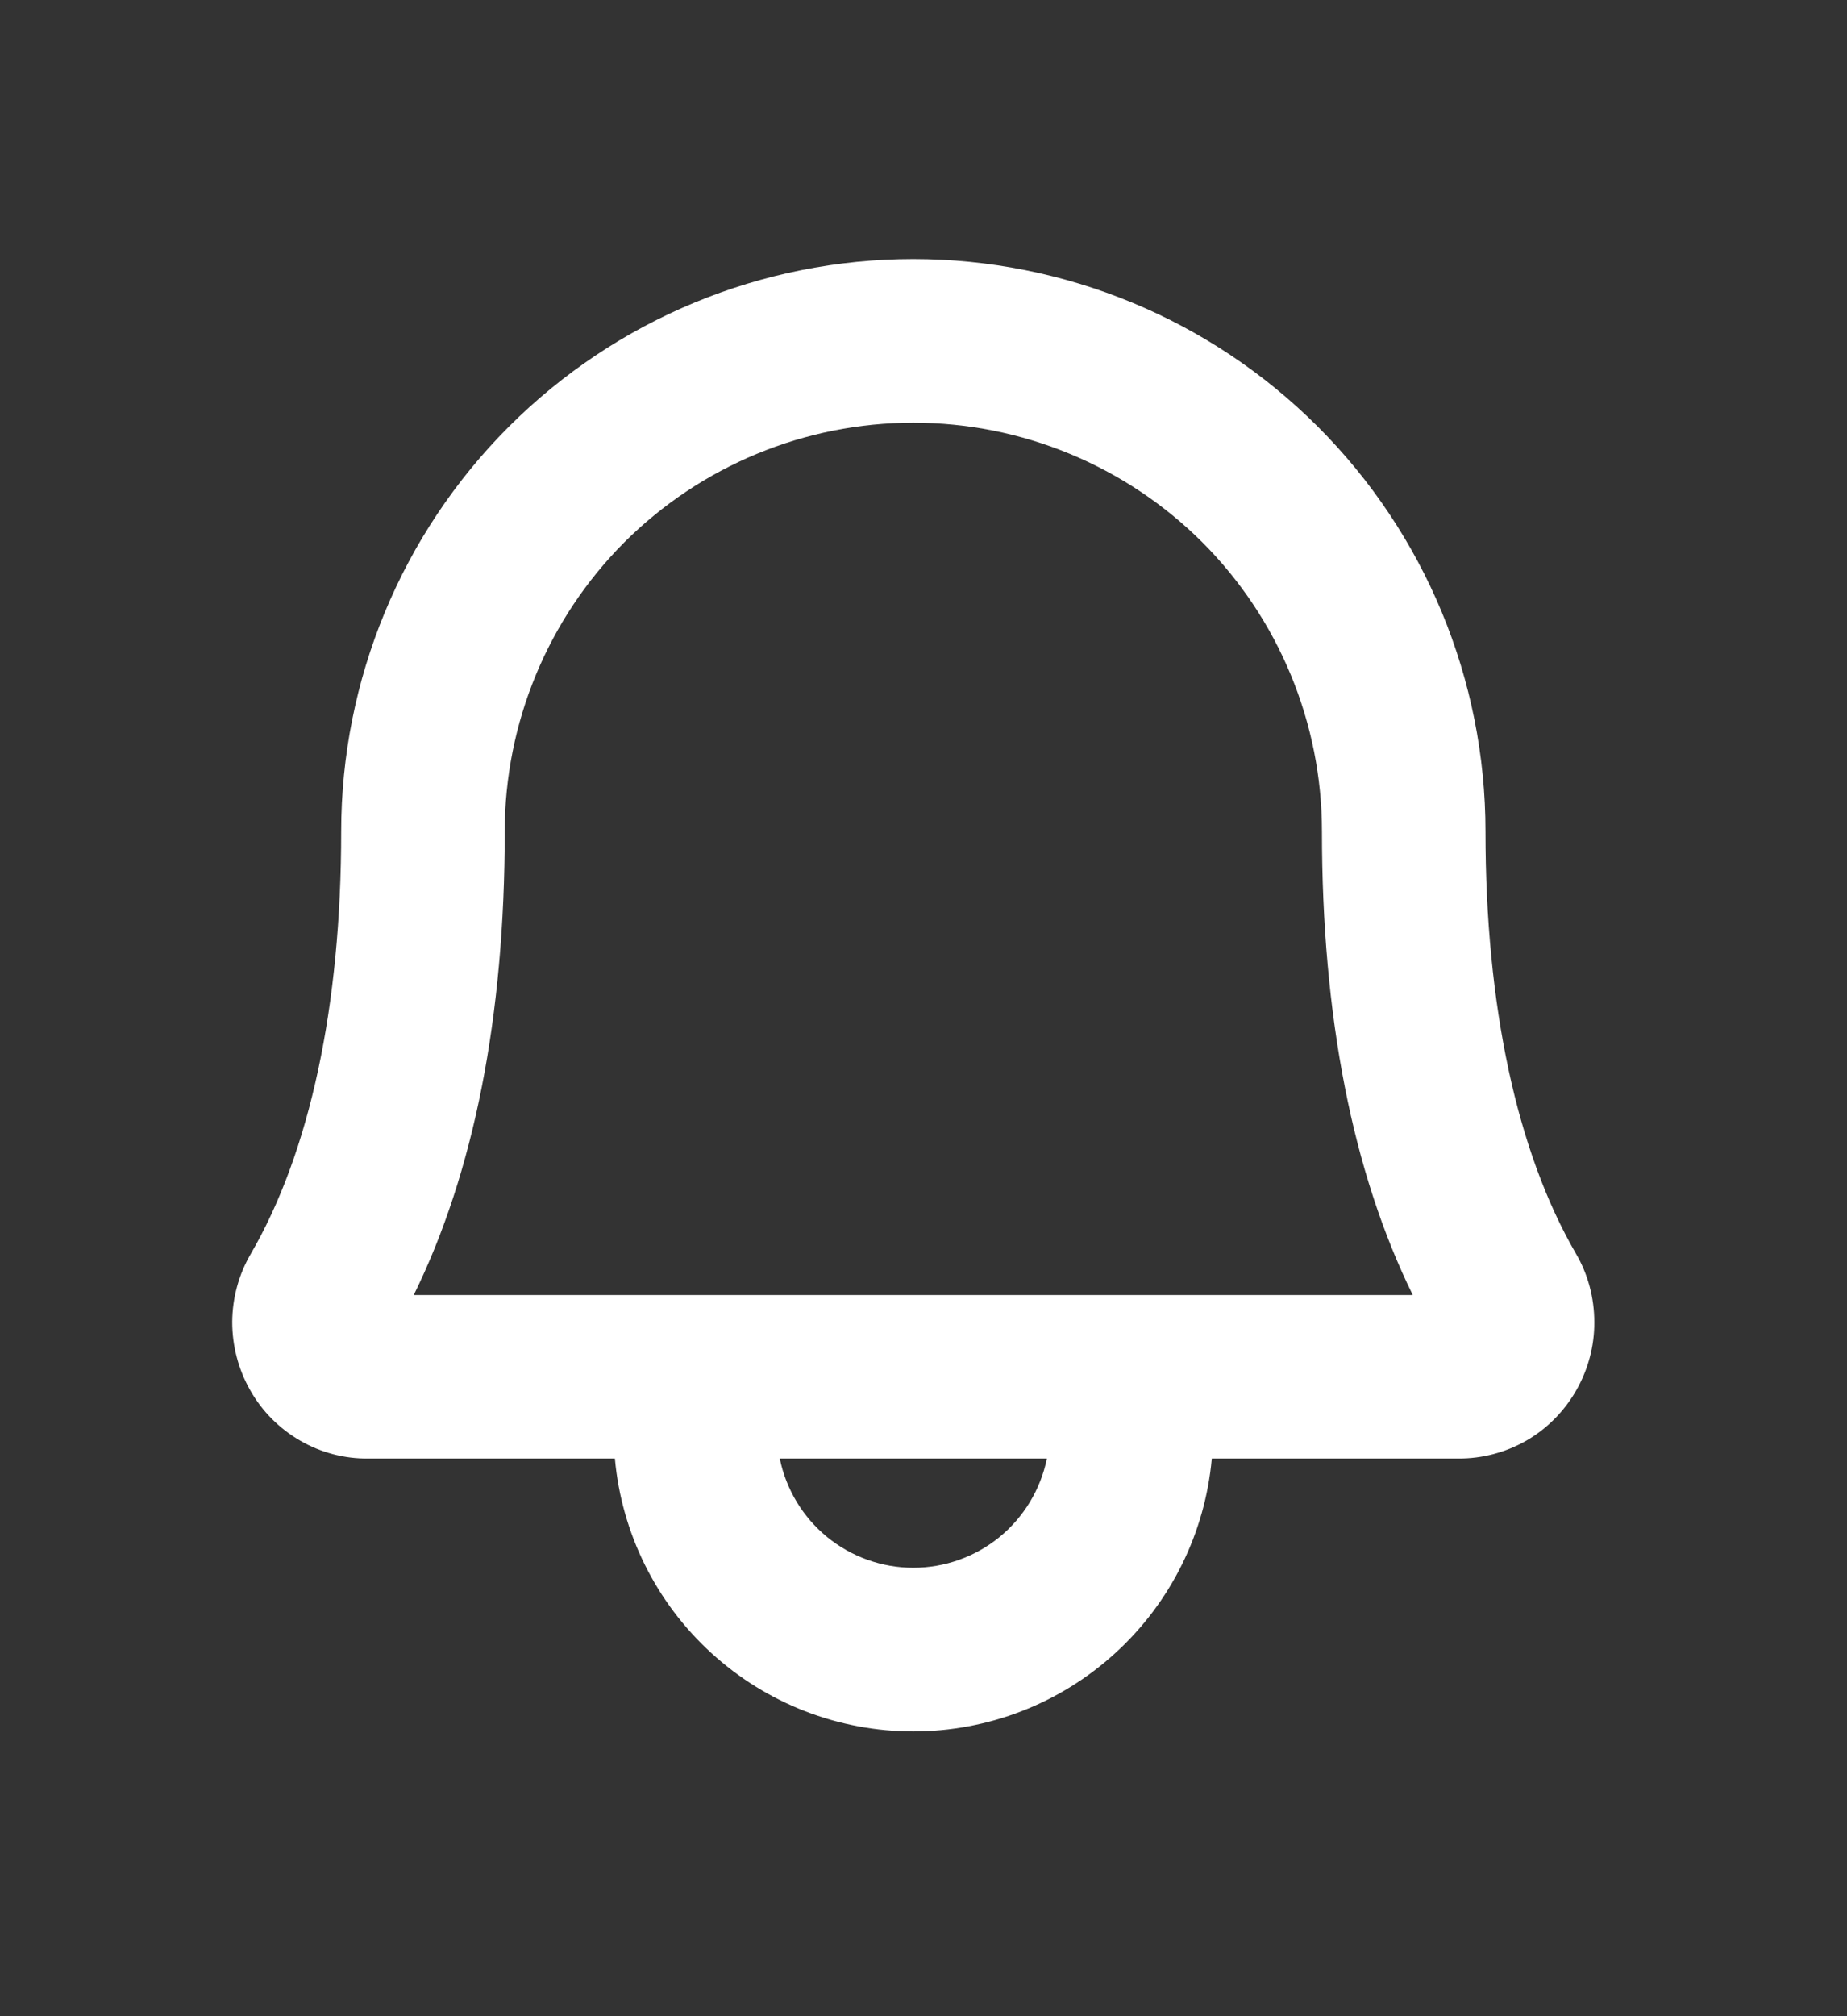 <svg width="11" height="12" viewBox="0 0 11 12" fill="none" xmlns="http://www.w3.org/2000/svg">
<rect x="0" y="0" width="11" height="12" fill="#333333" stroke="none"/>
<path d="M9.386 7.462C9.034 6.856 8.847 5.987 8.847 4.949C8.847 4.046 8.488 3.179 7.849 2.54C7.21 1.901 6.343 1.542 5.439 1.542C4.536 1.542 3.669 1.901 3.03 2.54C2.391 3.179 2.032 4.046 2.032 4.949C2.032 5.987 1.846 6.856 1.494 7.462C1.422 7.585 1.384 7.725 1.383 7.868C1.383 8.011 1.42 8.152 1.491 8.276C1.561 8.4 1.664 8.503 1.787 8.574C1.911 8.646 2.052 8.683 2.194 8.681H3.662C3.702 9.125 3.907 9.538 4.236 9.838C4.565 10.139 4.994 10.305 5.439 10.305C5.885 10.305 6.314 10.139 6.643 9.838C6.972 9.538 7.177 9.125 7.217 8.681H8.685C8.827 8.682 8.967 8.645 9.091 8.574C9.214 8.503 9.316 8.4 9.387 8.276C9.458 8.152 9.496 8.012 9.495 7.869C9.495 7.726 9.458 7.585 9.386 7.462ZM5.439 9.331C5.252 9.331 5.071 9.266 4.926 9.148C4.781 9.029 4.682 8.865 4.644 8.681H6.235C6.197 8.865 6.098 9.029 5.953 9.148C5.808 9.266 5.627 9.331 5.439 9.331ZM2.464 7.708C2.823 6.978 3.006 6.05 3.006 4.949C3.006 4.304 3.262 3.685 3.718 3.228C4.175 2.772 4.794 2.516 5.439 2.516C6.085 2.516 6.704 2.772 7.161 3.228C7.617 3.685 7.873 4.304 7.873 4.949C7.873 6.05 8.055 6.978 8.414 7.708H2.464Z" fill="white"/>
</svg>
